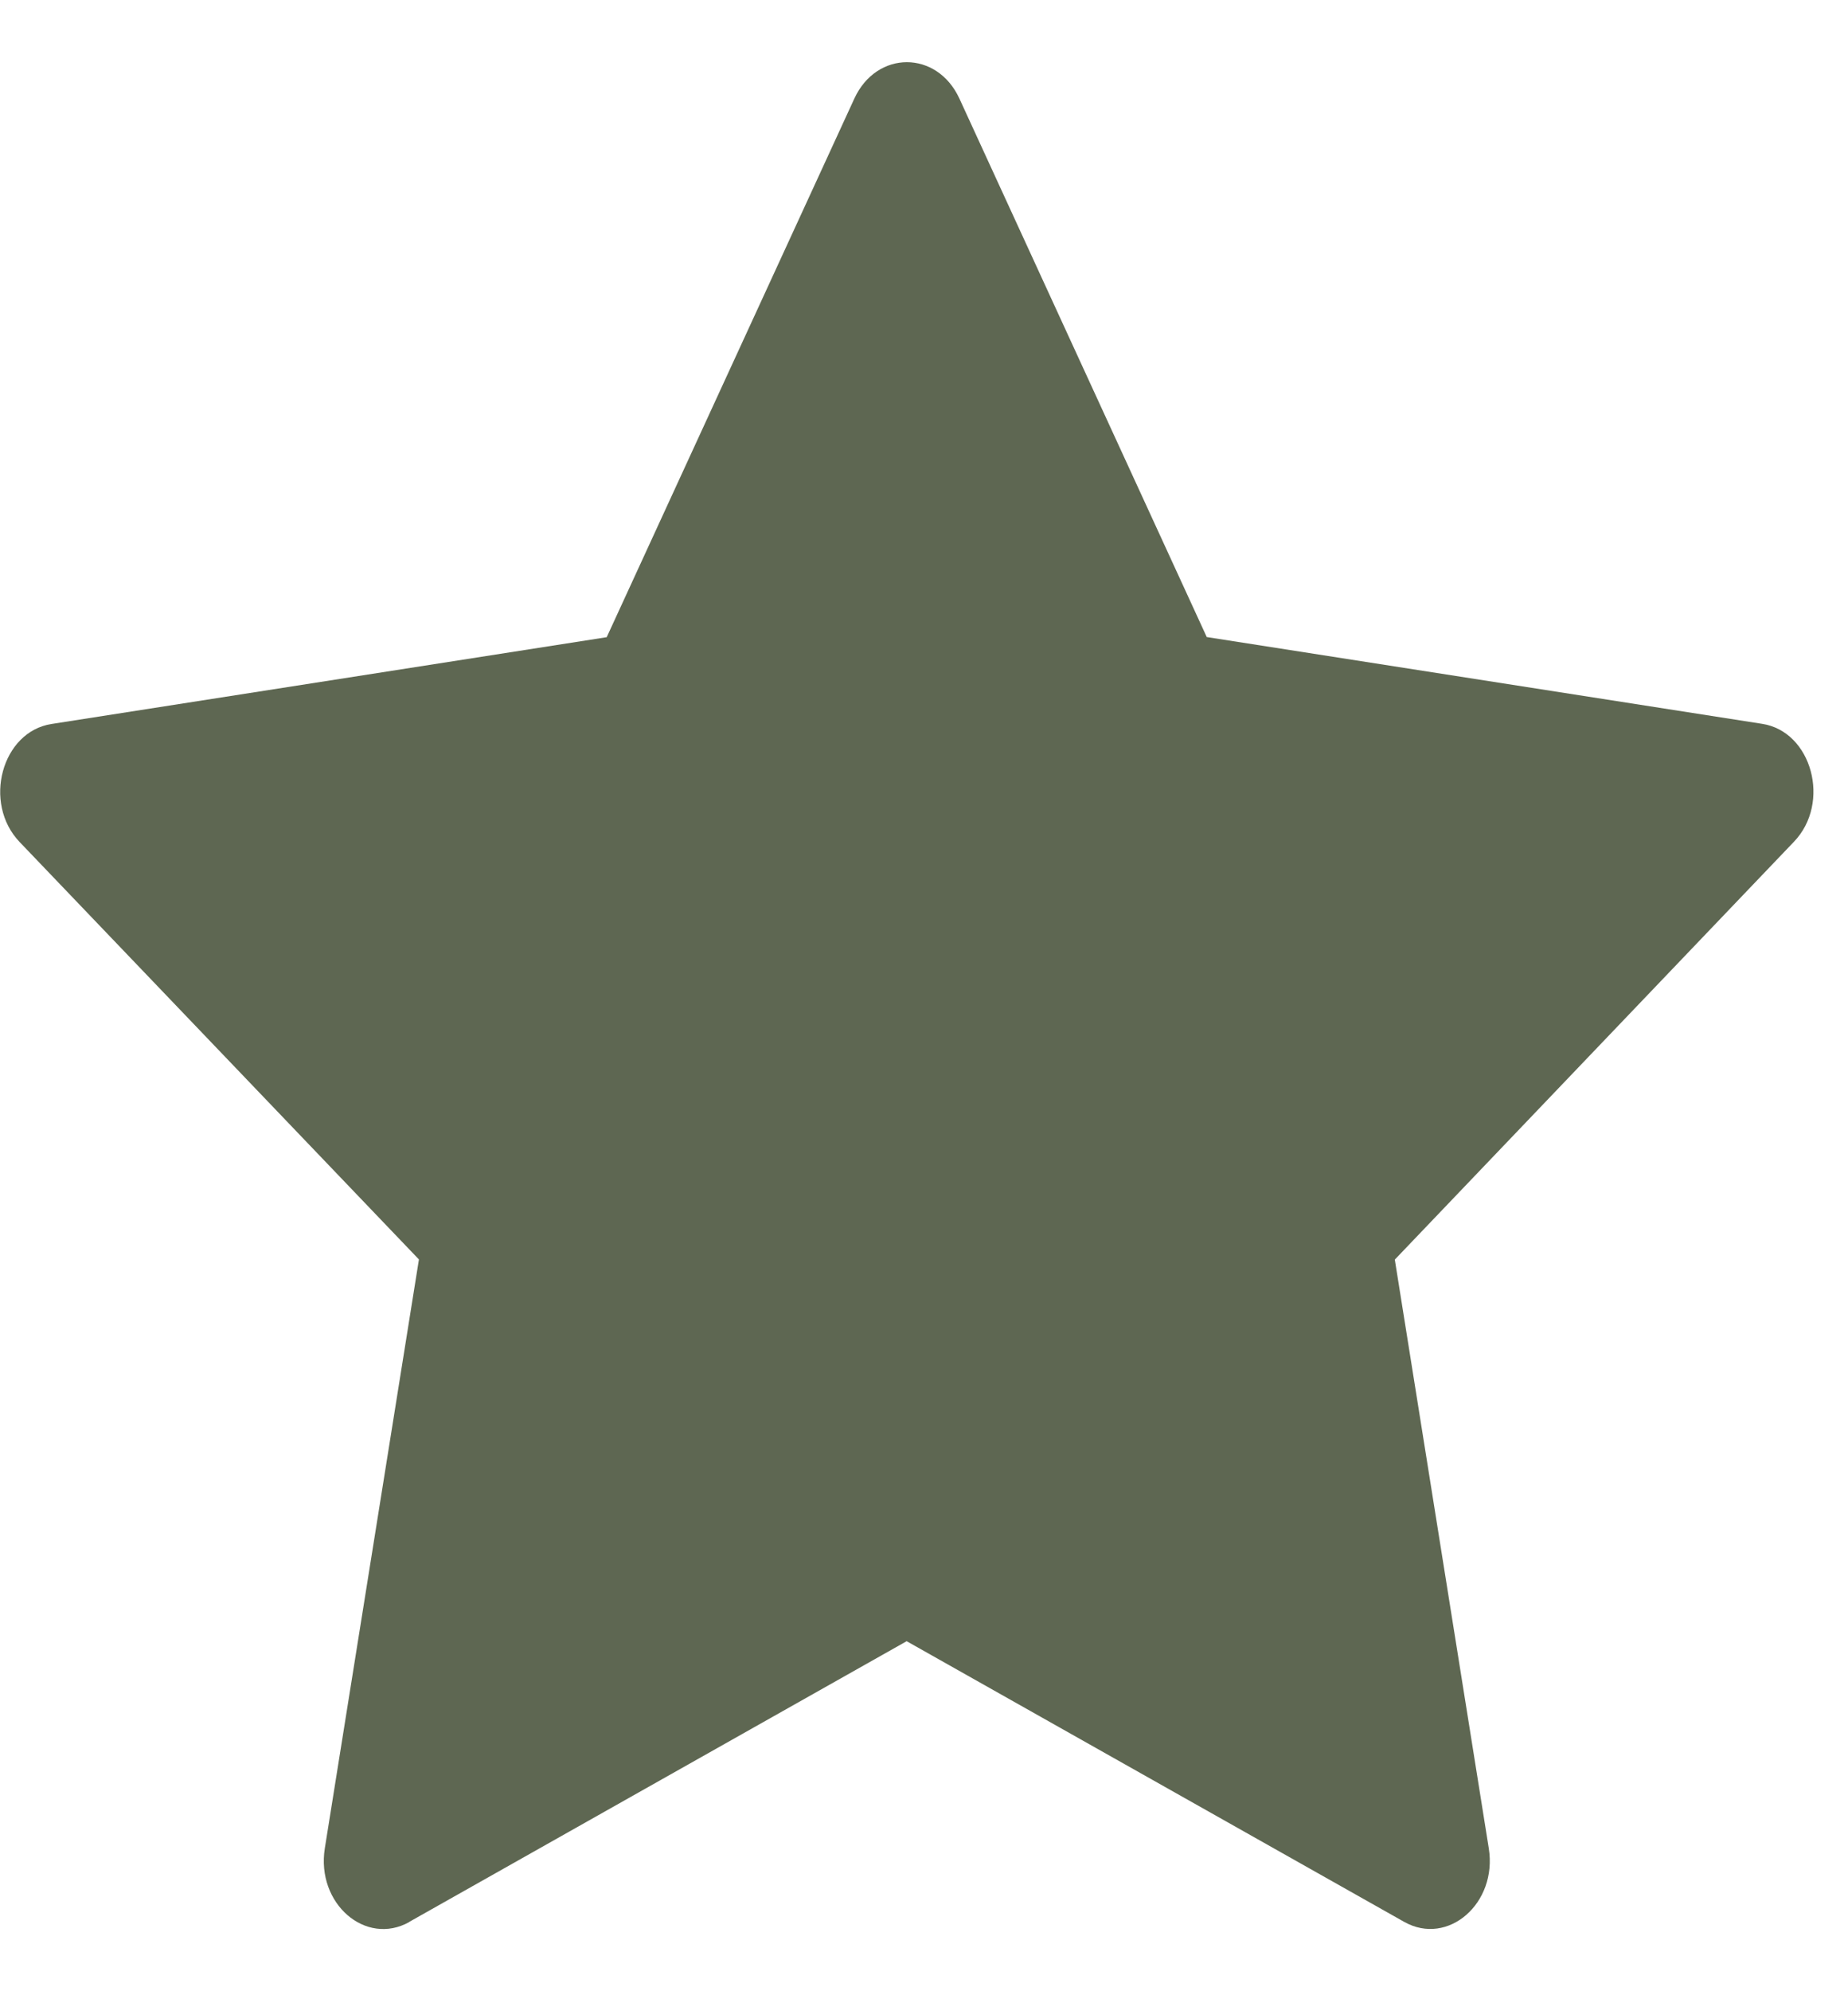 <svg width="13" height="14" viewBox="0 0 13 14" fill="none" xmlns="http://www.w3.org/2000/svg"><g clip-path="url(#a)"><path d="M2.88 13.513c-.308.173-.657-.13-.595-.518l.662-4.14L.138 5.92c-.262-.274-.126-.777.226-.83l3.904-.61L6.01.693c.157-.341.582-.341.739 0l1.74 3.786 3.906.61c.351.053.488.556.224.83L9.812 8.856l.661 4.139c.062.387-.287.69-.594.518l-3.501-1.974-3.5 1.974h.002z" fill="#5E6752"/></g><defs><clipPath id="a"><path fill="#fff" d="M0 0h12.756v14H0z"/></clipPath></defs></svg>